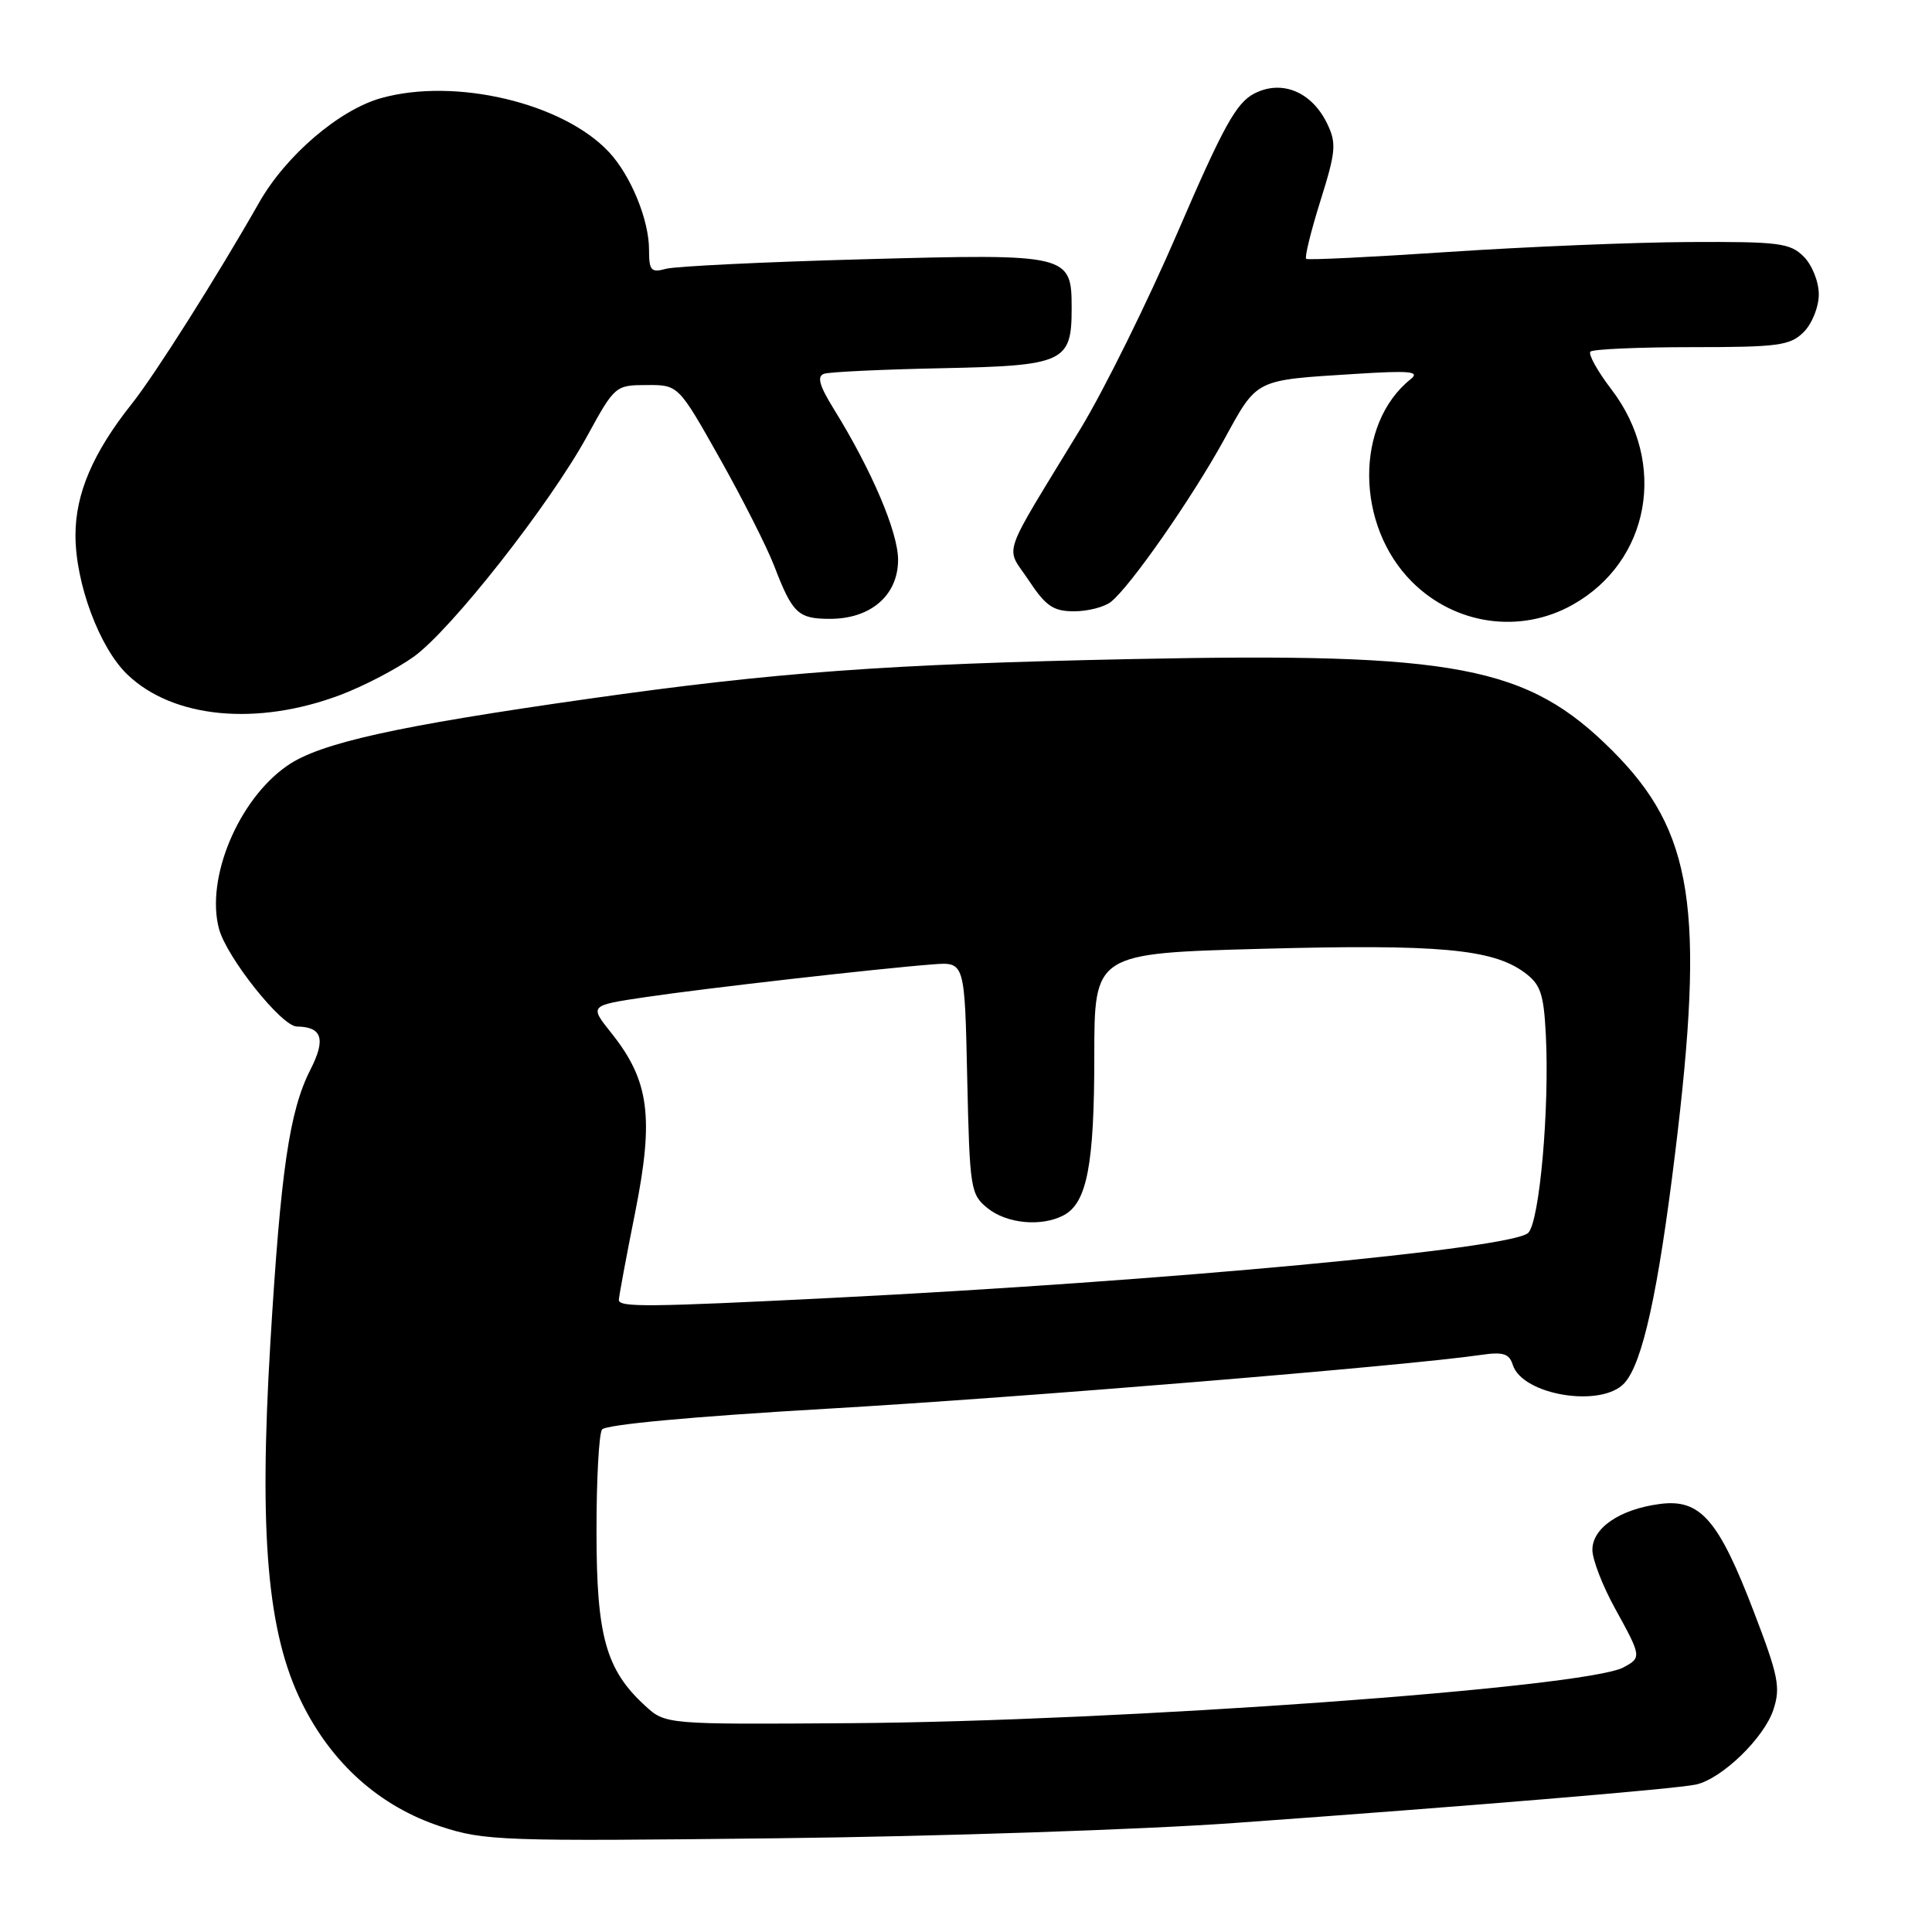 <?xml version="1.0" encoding="UTF-8" standalone="no"?>
<!DOCTYPE svg PUBLIC "-//W3C//DTD SVG 1.1//EN" "http://www.w3.org/Graphics/SVG/1.1/DTD/svg11.dtd" >
<svg xmlns="http://www.w3.org/2000/svg" xmlns:xlink="http://www.w3.org/1999/xlink" version="1.1" viewBox="0 0 256 256">
 <g >
 <path fill="currentColor"
d=" M 163.50 241.56 C 194.41 239.34 222.10 237.04 224.73 236.46 C 228.14 235.71 233.75 230.30 234.98 226.55 C 235.96 223.60 235.65 222.07 232.41 213.61 C 227.71 201.33 225.30 198.56 219.90 199.29 C 214.62 199.99 211.00 202.47 211.00 205.36 C 211.00 206.64 212.34 210.11 213.98 213.09 C 217.52 219.51 217.54 219.64 215.11 220.94 C 210.07 223.64 148.30 228.09 112.64 228.33 C 88.18 228.50 88.18 228.50 85.46 226.00 C 80.29 221.26 79.04 216.78 79.04 203.00 C 79.03 196.12 79.36 190.02 79.77 189.42 C 80.21 188.77 91.81 187.69 109.50 186.67 C 135.30 185.18 186.31 180.98 196.18 179.54 C 199.17 179.10 199.98 179.35 200.45 180.85 C 201.73 184.89 212.26 186.59 215.26 183.25 C 217.65 180.59 219.71 171.22 221.96 152.82 C 225.94 120.31 224.35 110.17 213.65 99.47 C 202.39 88.22 193.07 86.44 150.00 87.33 C 117.47 88.00 102.78 89.07 78.00 92.59 C 52.44 96.22 42.40 98.45 38.06 101.46 C 31.59 105.94 27.22 116.39 29.02 123.08 C 30.04 126.87 37.31 135.99 39.33 136.02 C 42.69 136.06 43.20 137.68 41.13 141.74 C 38.35 147.20 37.20 155.03 35.82 178.00 C 34.30 203.40 35.43 216.36 39.97 225.58 C 43.95 233.68 50.33 239.37 58.40 242.02 C 64.18 243.92 66.51 244.00 103.00 243.58 C 124.18 243.34 151.40 242.43 163.50 241.56 Z  M 45.14 92.07 C 48.25 90.89 52.61 88.61 54.85 87.00 C 59.85 83.37 72.84 66.84 77.81 57.77 C 81.45 51.12 81.55 51.03 85.69 51.02 C 89.89 51.00 89.89 51.00 95.38 60.75 C 98.40 66.11 101.64 72.53 102.59 75.00 C 105.01 81.30 105.75 82.00 109.99 82.00 C 115.39 82.00 119.00 78.87 119.00 74.18 C 119.00 70.51 115.51 62.32 110.51 54.24 C 108.56 51.09 108.22 49.87 109.19 49.53 C 109.91 49.28 116.95 48.95 124.83 48.79 C 141.00 48.46 142.00 48.00 142.00 40.88 C 142.00 33.68 141.69 33.61 114.52 34.35 C 101.31 34.71 89.49 35.28 88.25 35.62 C 86.26 36.16 86.00 35.86 86.00 33.08 C 86.00 29.14 83.59 23.26 80.70 20.16 C 74.62 13.64 60.32 10.25 50.50 13.00 C 44.95 14.55 37.86 20.62 34.33 26.85 C 28.81 36.56 20.53 49.65 17.47 53.50 C 12.33 59.96 10.00 65.40 10.00 70.92 C 10.00 77.30 13.18 85.84 16.88 89.38 C 22.94 95.19 34.07 96.25 45.14 92.07 Z  M 208.39 80.13 C 218.64 74.37 220.98 61.37 213.53 51.61 C 211.67 49.18 210.42 46.92 210.74 46.59 C 211.07 46.27 217.11 46.00 224.17 46.00 C 235.67 46.00 237.21 45.79 239.00 44.00 C 240.11 42.89 241.00 40.67 241.00 39.00 C 241.00 37.33 240.11 35.11 239.00 34.00 C 237.19 32.19 235.72 32.01 223.75 32.07 C 216.46 32.11 202.18 32.70 192.00 33.38 C 181.82 34.06 173.31 34.48 173.08 34.30 C 172.84 34.13 173.69 30.68 174.95 26.65 C 177.01 20.10 177.11 18.99 175.87 16.41 C 173.83 12.16 169.85 10.51 166.19 12.40 C 163.81 13.63 162.08 16.77 156.08 30.69 C 152.10 39.94 146.29 51.69 143.17 56.82 C 132.40 74.53 133.20 72.19 136.31 76.90 C 138.58 80.32 139.57 81.00 142.32 81.00 C 144.14 81.00 146.33 80.44 147.20 79.75 C 149.78 77.71 157.92 66.03 162.20 58.25 C 166.65 50.14 166.15 50.39 179.50 49.55 C 186.84 49.08 188.21 49.21 186.92 50.24 C 179.52 56.17 179.60 69.60 187.09 77.09 C 192.81 82.81 201.44 84.04 208.39 80.13 Z  M 82.00 172.25 C 82.00 171.84 82.97 166.60 84.17 160.61 C 86.68 148.00 86.03 143.17 80.99 136.86 C 78.09 133.23 78.09 133.23 85.56 132.12 C 93.34 130.96 116.44 128.33 123.66 127.78 C 127.83 127.46 127.83 127.46 128.16 142.82 C 128.49 157.56 128.60 158.26 130.86 160.09 C 133.42 162.16 138.04 162.58 140.96 161.02 C 144.03 159.38 145.00 154.32 145.00 140.01 C 145.00 126.32 145.00 126.32 167.25 125.72 C 190.58 125.09 197.77 125.74 202.00 128.86 C 204.13 130.43 204.55 131.64 204.83 137.10 C 205.33 146.87 204.00 161.86 202.50 163.36 C 200.39 165.47 154.42 169.76 110.20 171.98 C 85.94 173.20 82.00 173.24 82.00 172.25 Z "/>
</g>
</svg>